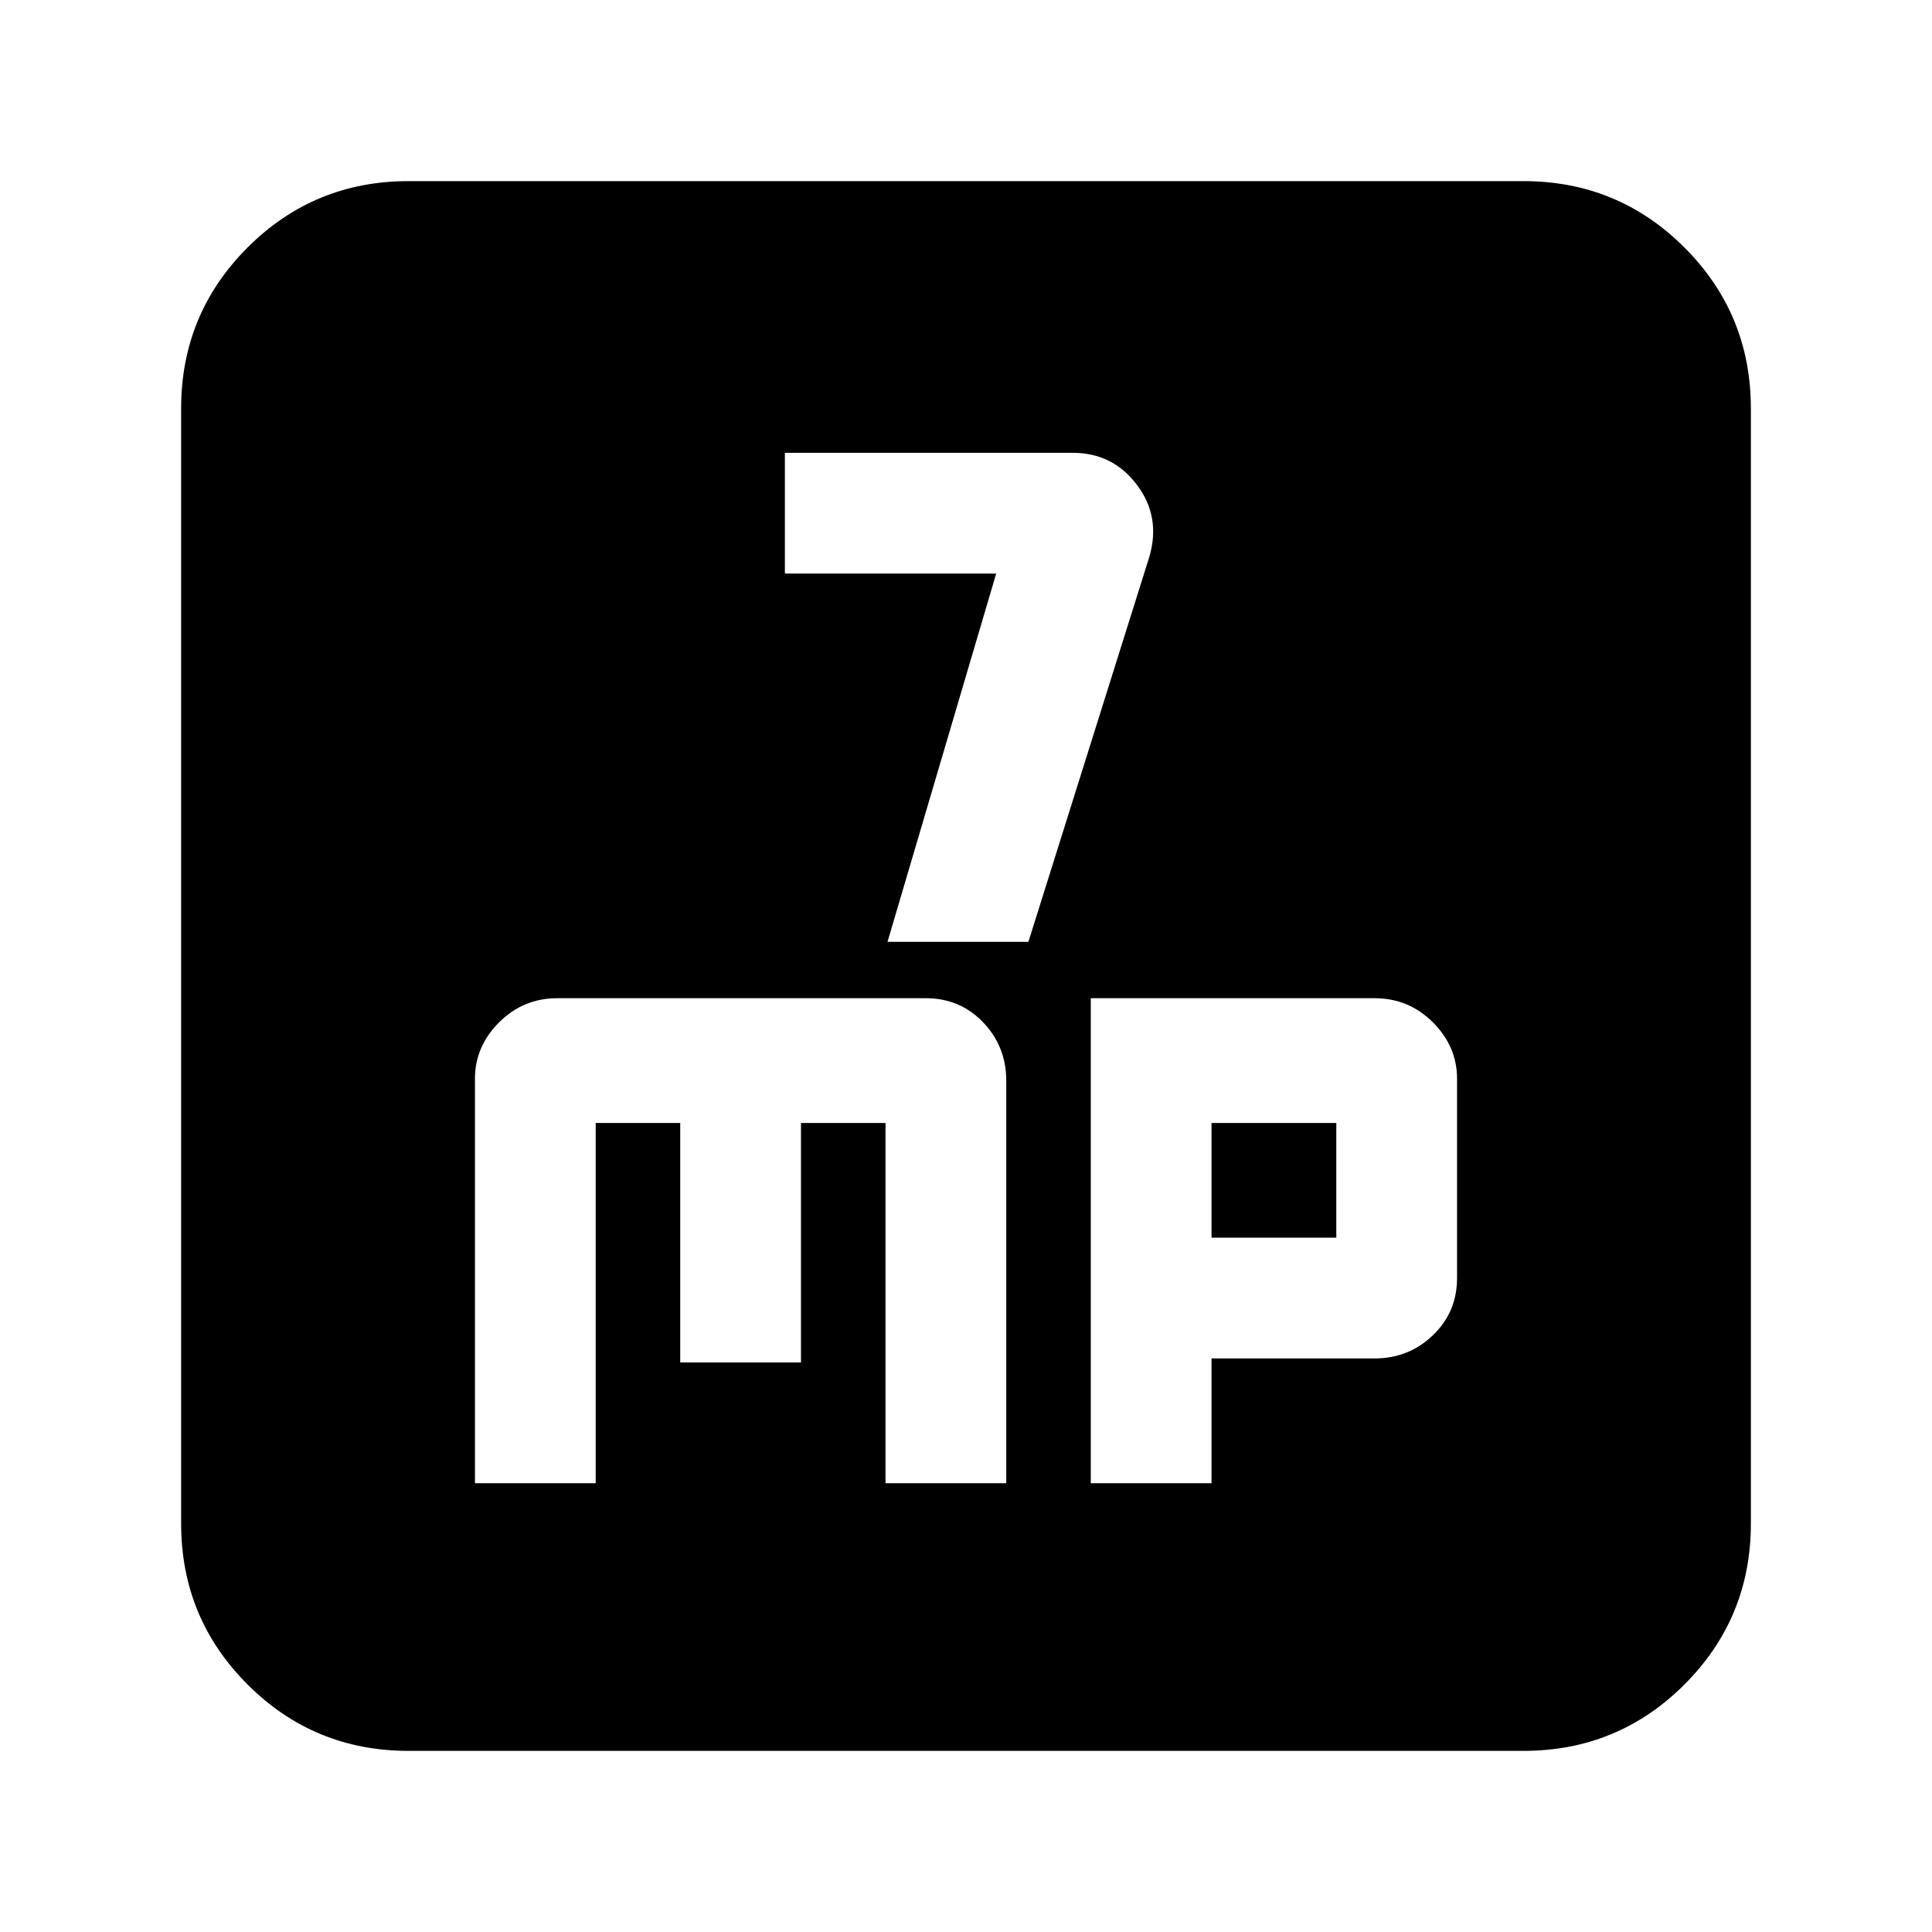 <svg xmlns="http://www.w3.org/2000/svg" height="24" width="24"><path d="M11.025 11.7H12.775L14.275 6.925Q14.425 6.425 14.125 6.025Q13.825 5.625 13.325 5.625H9.75V7.125H12.375ZM5.075 21.75Q3.9 21.75 3.075 20.925Q2.25 20.1 2.25 18.925V5.075Q2.25 3.9 3.075 3.075Q3.9 2.25 5.075 2.25H18.925Q20.1 2.25 20.925 3.075Q21.75 3.9 21.75 5.075V18.925Q21.75 20.1 20.925 20.925Q20.1 21.75 18.925 21.75ZM6.925 12.4Q6.5 12.4 6.2 12.7Q5.9 13 5.9 13.4V18.425H7.4V13.95H8.45V16.925H9.95V13.95H11V18.425H12.5V13.425Q12.5 13 12.213 12.7Q11.925 12.4 11.5 12.4ZM13.55 12.4V18.425H15.05V16.875H17.075Q17.5 16.875 17.8 16.587Q18.1 16.3 18.1 15.875V13.4Q18.1 13 17.8 12.7Q17.5 12.4 17.075 12.4ZM15.05 13.95H16.6V15.375H15.05Z"/></svg>
